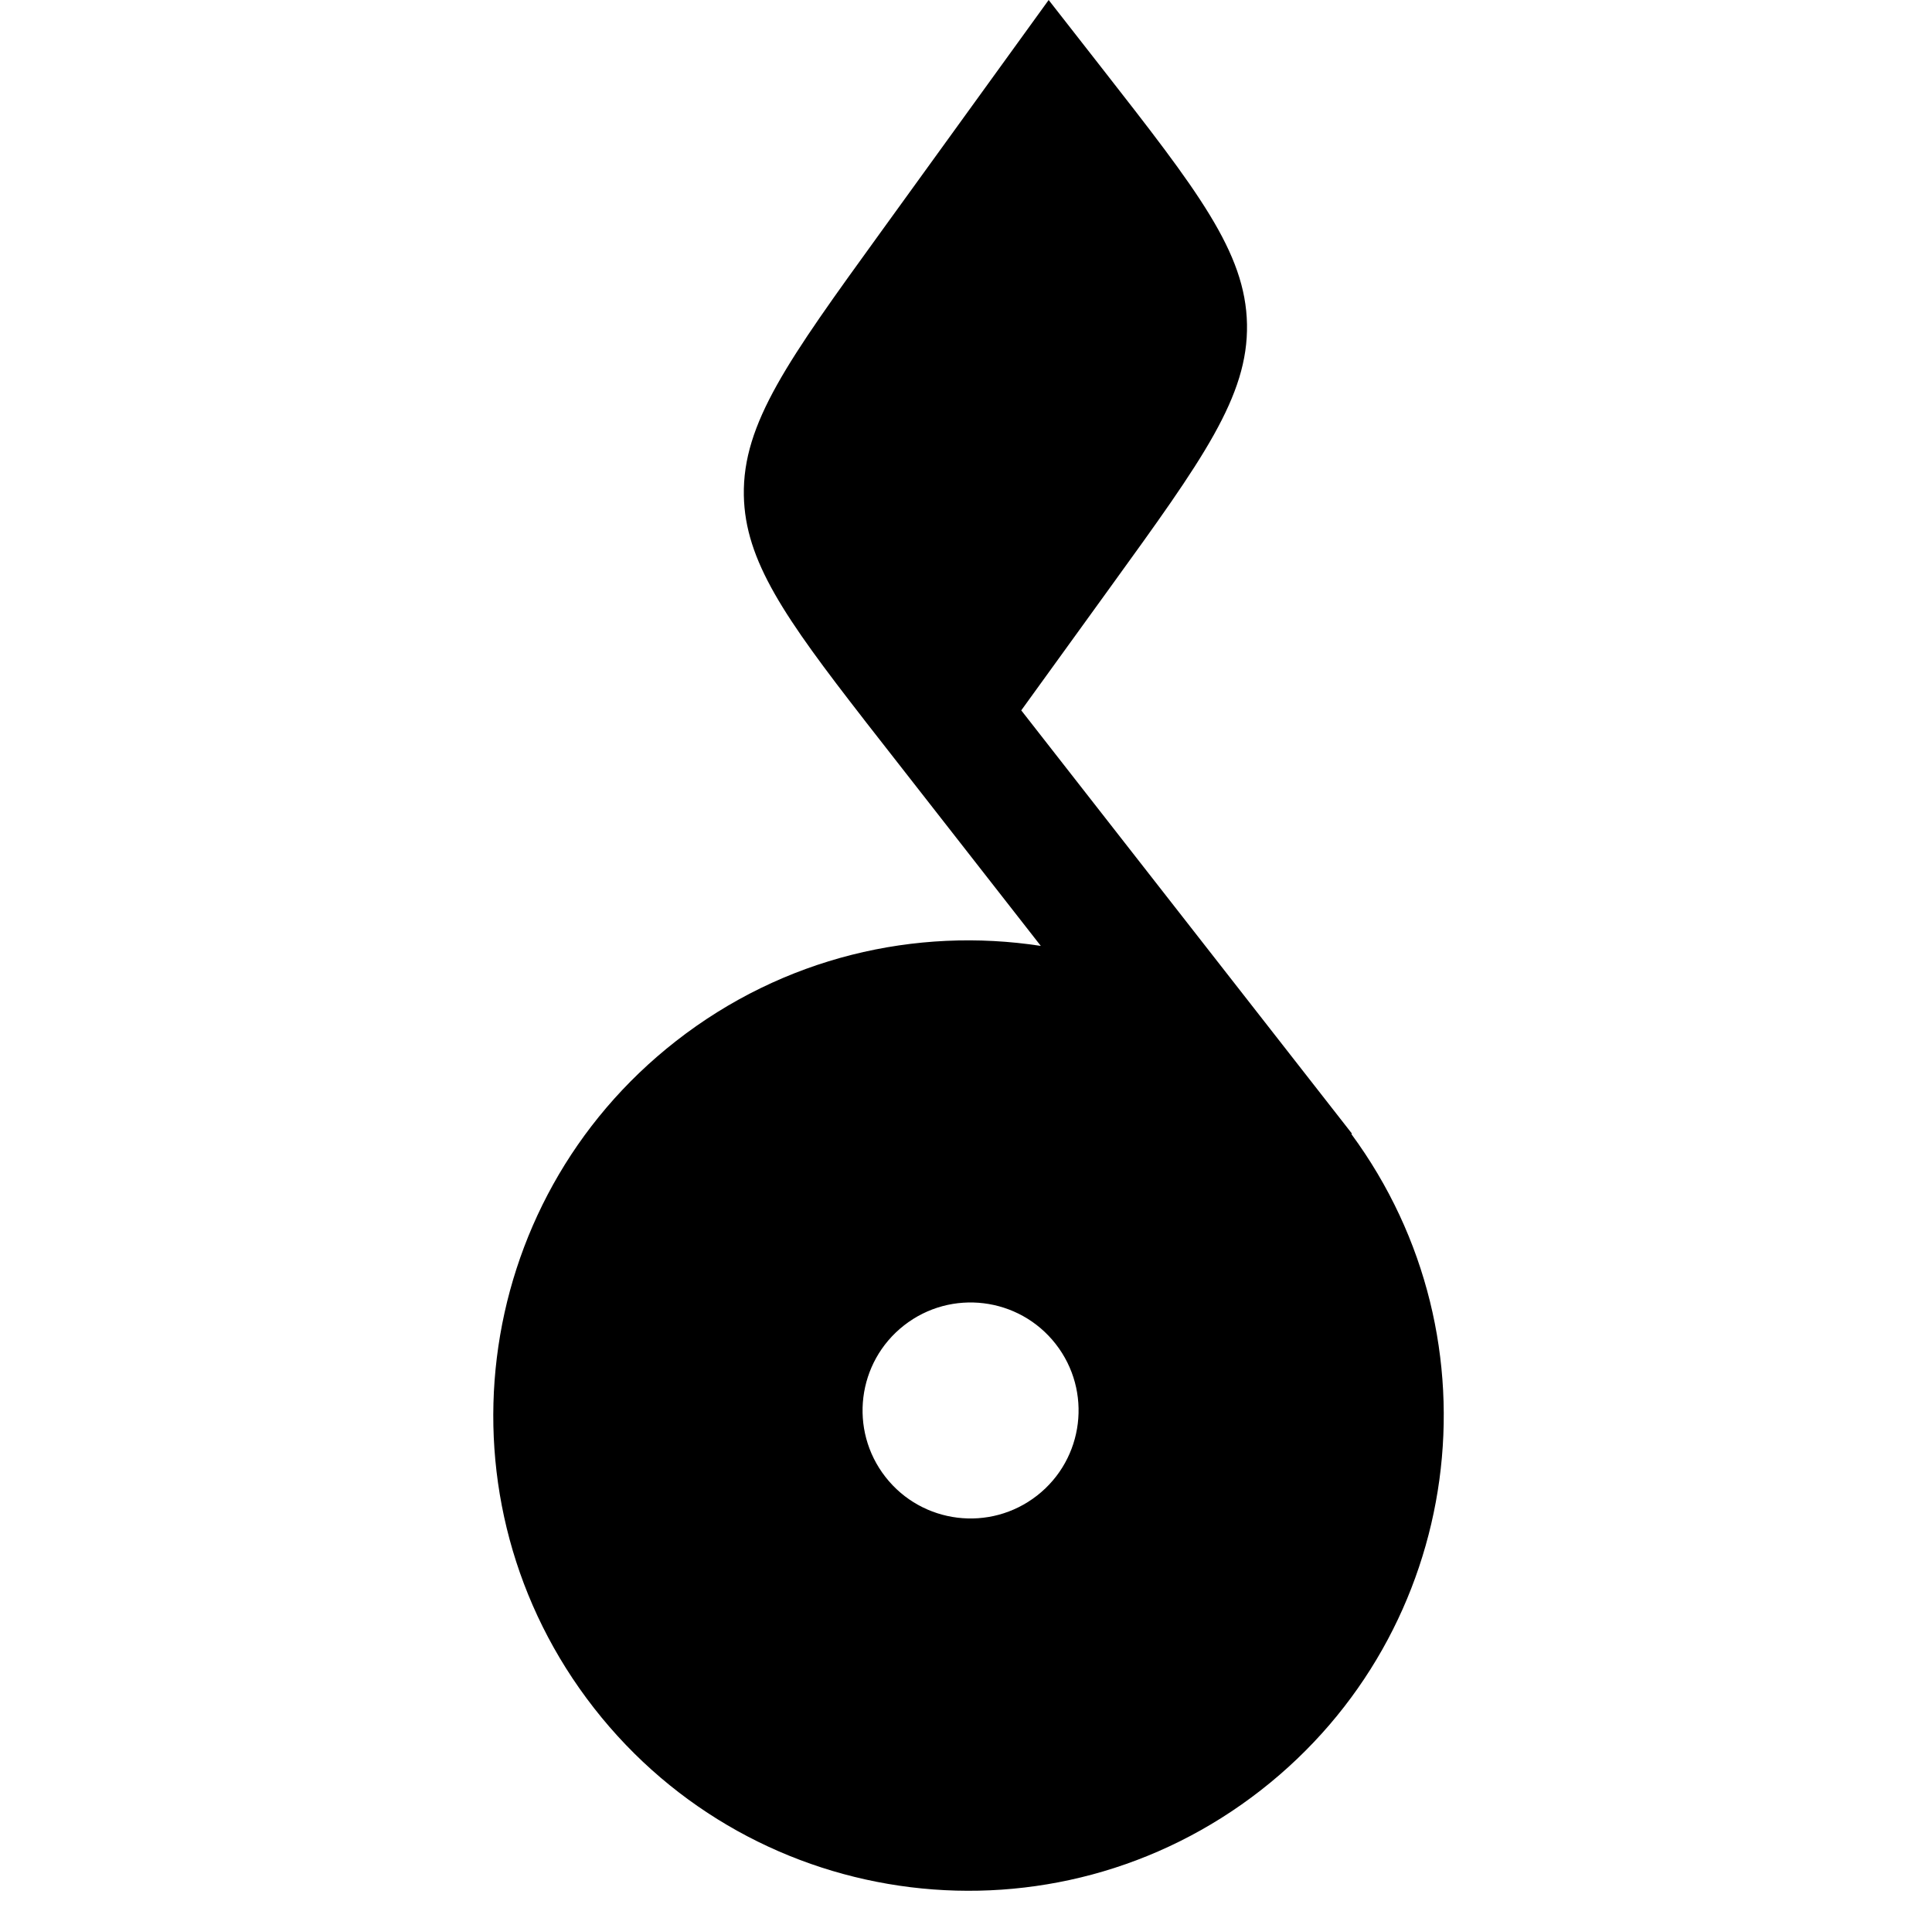 <svg width="93" height="92" viewBox="0 0 93 92" fill="none" xmlns="http://www.w3.org/2000/svg">
<path fill-rule="evenodd" clip-rule="evenodd" d="M41.596 34.65L41.597 34.649C37.779 29.736 35.865 27.002 35.806 23.85C35.742 20.378 37.947 17.328 42.358 11.229L50.479 0L53.011 3.24C57.645 9.172 59.962 12.137 60.026 15.61C60.091 19.082 57.885 22.131 53.474 28.23L49.16 34.197L65.077 54.571L65.05 54.593C72.361 64.522 70.485 78.531 60.705 86.172C50.749 93.95 36.373 92.185 28.595 82.229C20.817 72.273 22.582 57.897 32.538 50.119C37.713 46.075 44.084 44.611 50.101 45.536L41.596 34.65ZM50.817 64.699C52.585 66.962 52.184 70.229 49.921 71.997C47.658 73.765 44.391 73.364 42.623 71.101C40.855 68.838 41.257 65.571 43.519 63.803C45.782 62.035 49.049 62.437 50.817 64.699Z" fill="black"/>
</svg>
